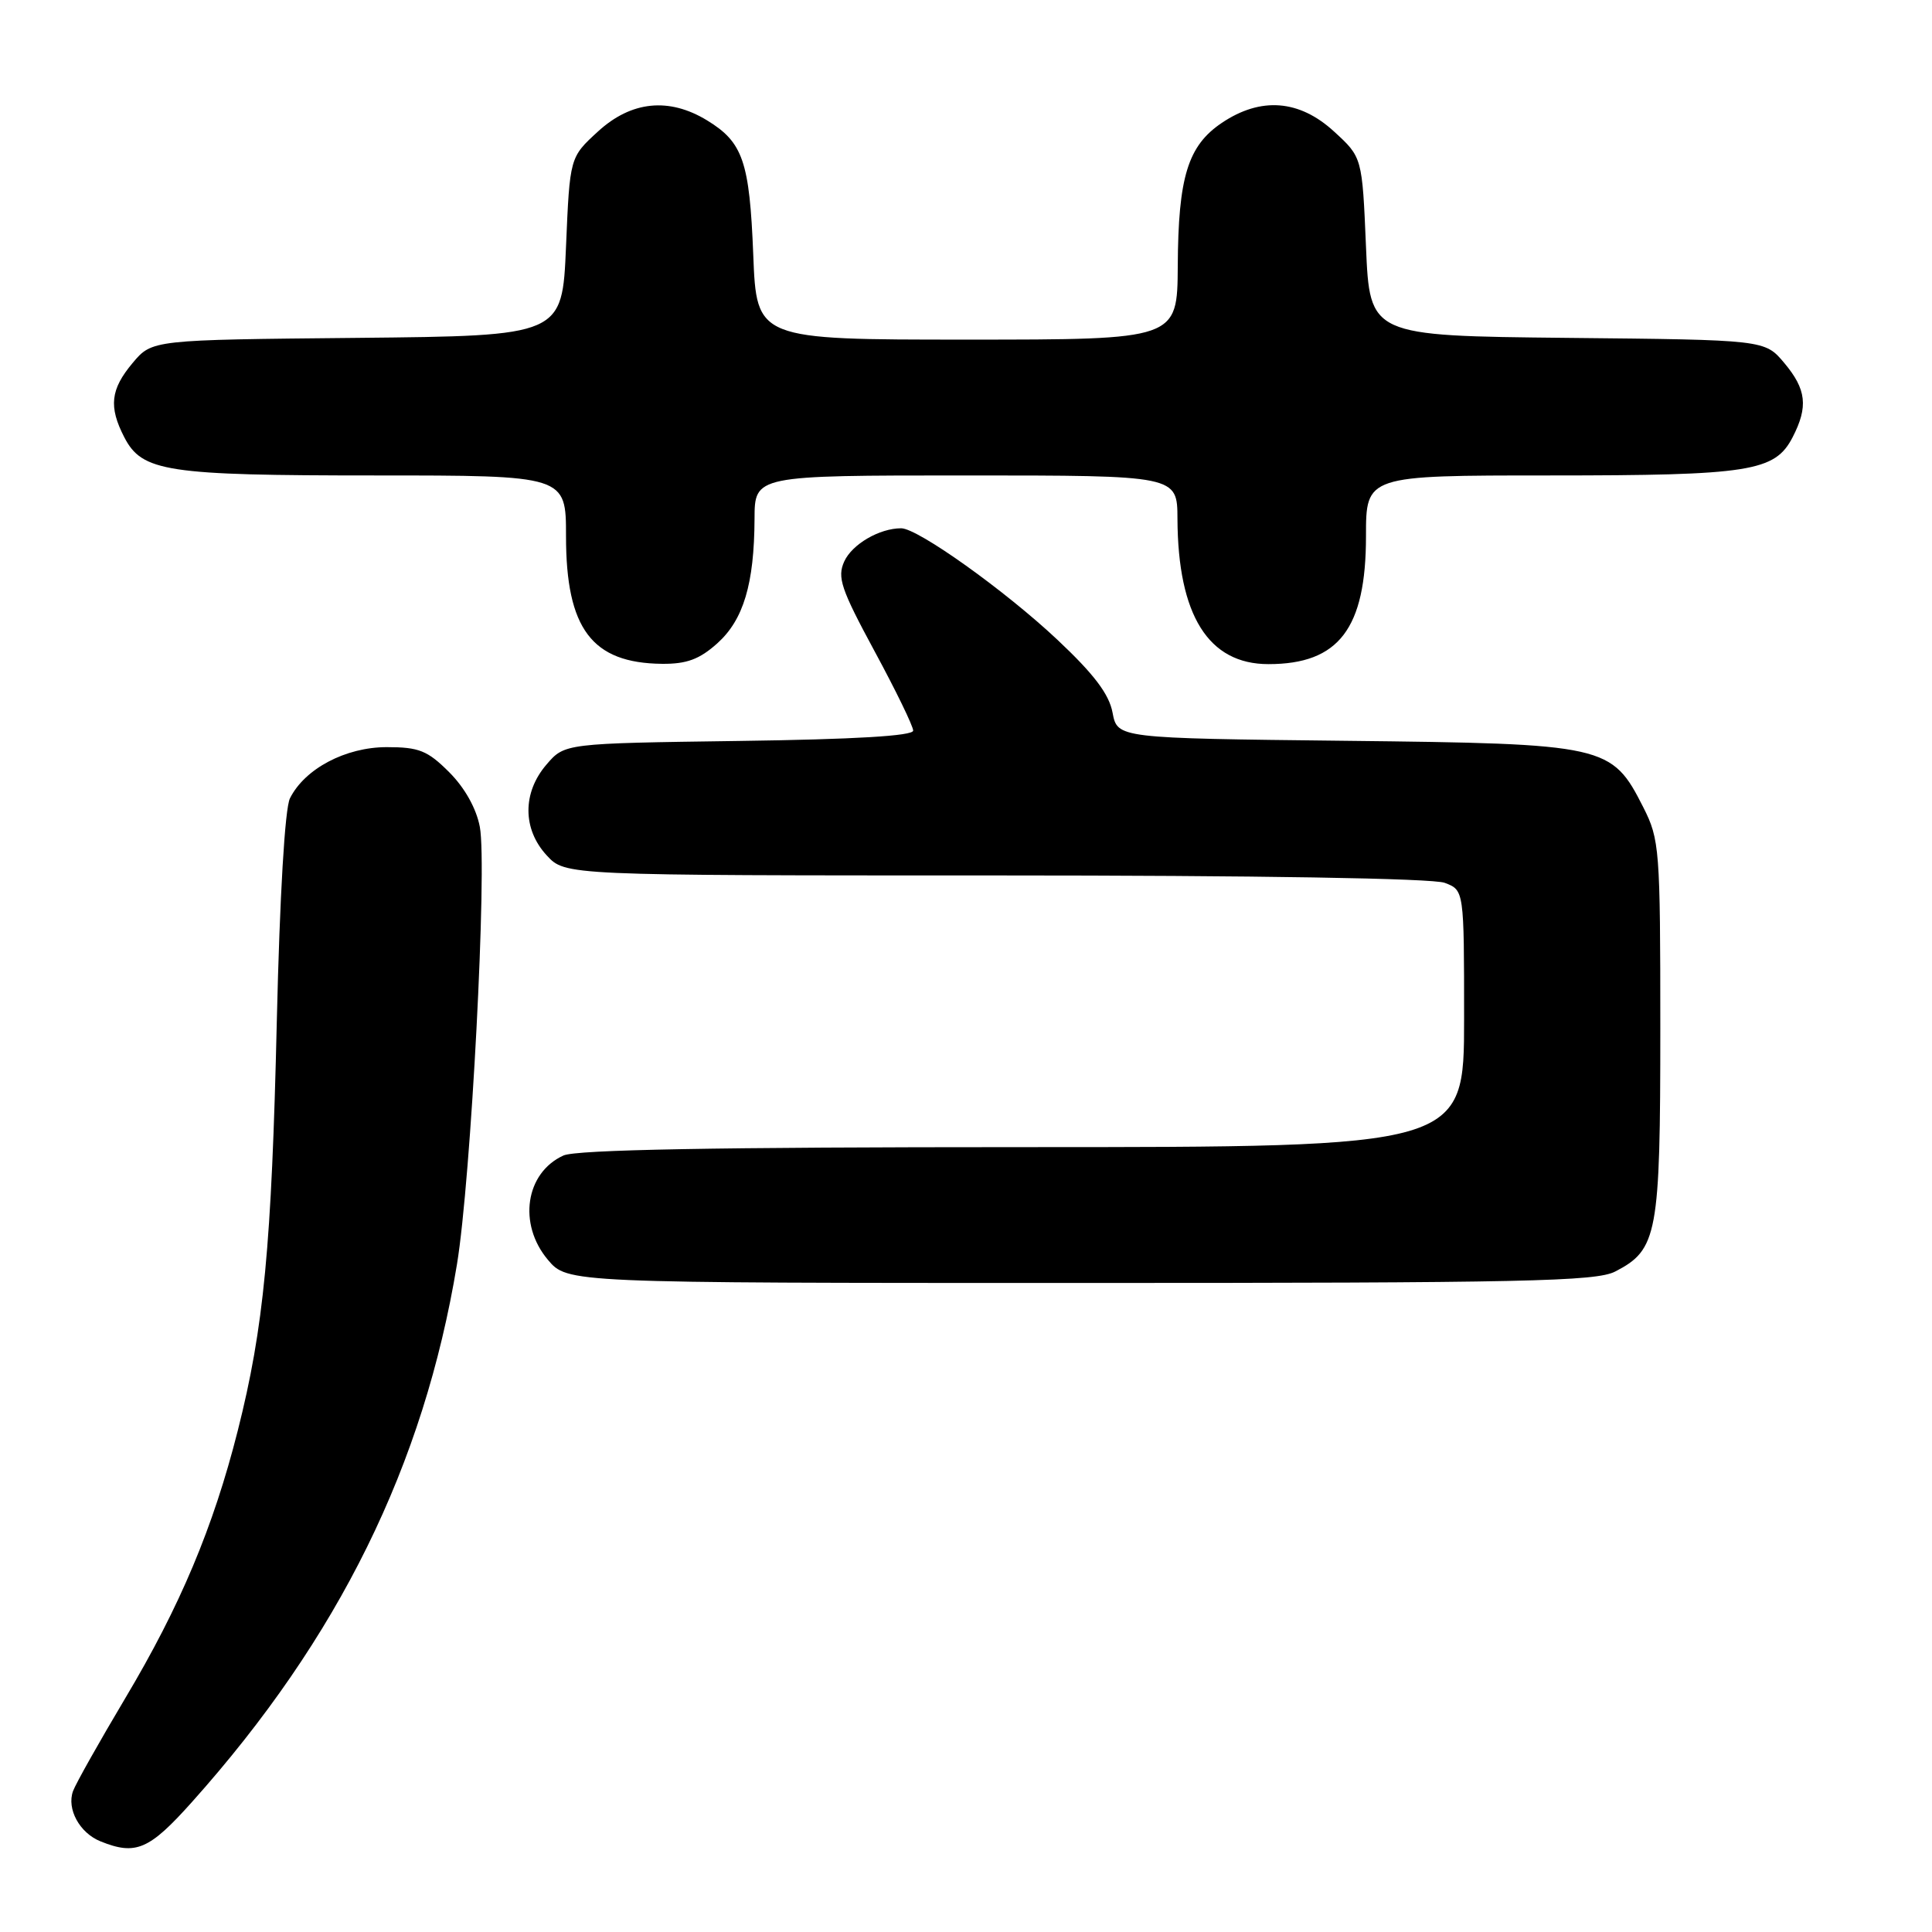 <?xml version="1.0" encoding="UTF-8" standalone="no"?>
<!DOCTYPE svg PUBLIC "-//W3C//DTD SVG 1.1//EN" "http://www.w3.org/Graphics/SVG/1.1/DTD/svg11.dtd" >
<svg xmlns="http://www.w3.org/2000/svg" xmlns:xlink="http://www.w3.org/1999/xlink" version="1.1" viewBox="0 0 256 256">
 <g >
 <path fill="currentColor"
d=" M 25.46 238.75 C 44.89 217.02 56.16 194.14 60.55 167.53 C 62.41 156.26 64.58 114.86 63.58 109.57 C 63.12 107.13 61.59 104.39 59.52 102.32 C 56.65 99.45 55.52 99.00 51.25 99.00 C 45.79 99.00 40.38 101.86 38.42 105.78 C 37.75 107.13 37.07 118.65 36.68 135.25 C 35.99 165.17 34.96 175.90 31.50 189.59 C 28.26 202.39 23.86 212.84 16.61 225.00 C 13.17 230.78 10.05 236.32 9.68 237.32 C 8.81 239.69 10.55 242.88 13.32 243.99 C 18.00 245.88 19.78 245.11 25.46 238.75 Z  M 214.03 168.48 C 219.63 165.59 220.00 163.58 220.00 136.26 C 220.00 112.49 219.90 111.23 217.75 106.98 C 213.55 98.70 212.87 98.55 178.28 98.16 C 148.06 97.82 148.06 97.82 147.42 94.43 C 146.96 91.97 144.96 89.33 140.11 84.77 C 133.15 78.23 121.61 70.00 119.41 70.00 C 116.53 70.00 112.91 72.11 111.87 74.39 C 110.91 76.50 111.43 78.04 115.88 86.28 C 118.70 91.49 121.00 96.22 121.00 96.81 C 121.00 97.51 113.29 97.97 97.91 98.18 C 74.82 98.50 74.82 98.50 72.41 101.31 C 69.21 105.03 69.23 109.87 72.45 113.35 C 74.90 116.00 74.90 116.00 131.89 116.00 C 166.49 116.00 189.88 116.38 191.43 116.98 C 194.00 117.95 194.00 117.95 194.00 134.98 C 194.00 152.00 194.00 152.00 135.55 152.00 C 94.84 152.00 76.35 152.34 74.66 153.11 C 69.62 155.40 68.61 162.19 72.59 166.92 C 75.18 170.00 75.18 170.00 143.14 170.00 C 201.93 170.00 211.50 169.80 214.03 168.48 Z  M 95.04 85.25 C 98.52 82.13 99.94 77.37 99.98 68.75 C 100.00 63.00 100.00 63.00 128.00 63.00 C 156.00 63.00 156.00 63.00 156.02 68.75 C 156.08 81.54 160.12 88.00 168.07 88.00 C 177.40 88.00 181.00 83.29 181.00 71.05 C 181.00 63.00 181.00 63.00 205.35 63.00 C 231.90 63.00 235.18 62.48 237.53 57.94 C 239.62 53.89 239.36 51.59 236.42 48.09 C 233.85 45.03 233.85 45.03 207.67 44.77 C 181.50 44.50 181.50 44.50 181.00 32.67 C 180.50 20.84 180.50 20.84 176.76 17.42 C 172.16 13.20 167.06 12.81 161.90 16.28 C 157.40 19.31 156.12 23.45 156.06 35.25 C 156.00 45.00 156.00 45.00 128.13 45.00 C 100.25 45.00 100.25 45.00 99.81 33.75 C 99.32 21.40 98.45 18.85 93.69 15.95 C 88.64 12.87 83.65 13.38 79.24 17.42 C 75.50 20.84 75.50 20.84 75.00 32.67 C 74.50 44.50 74.50 44.50 47.33 44.77 C 20.15 45.03 20.15 45.03 17.58 48.09 C 14.64 51.59 14.38 53.89 16.47 57.94 C 18.83 62.51 22.05 63.00 49.65 63.00 C 75.00 63.00 75.00 63.00 75.00 71.05 C 75.00 83.31 78.43 87.87 87.73 87.96 C 90.98 87.99 92.69 87.36 95.04 85.25 Z "/>
</g>
</svg>